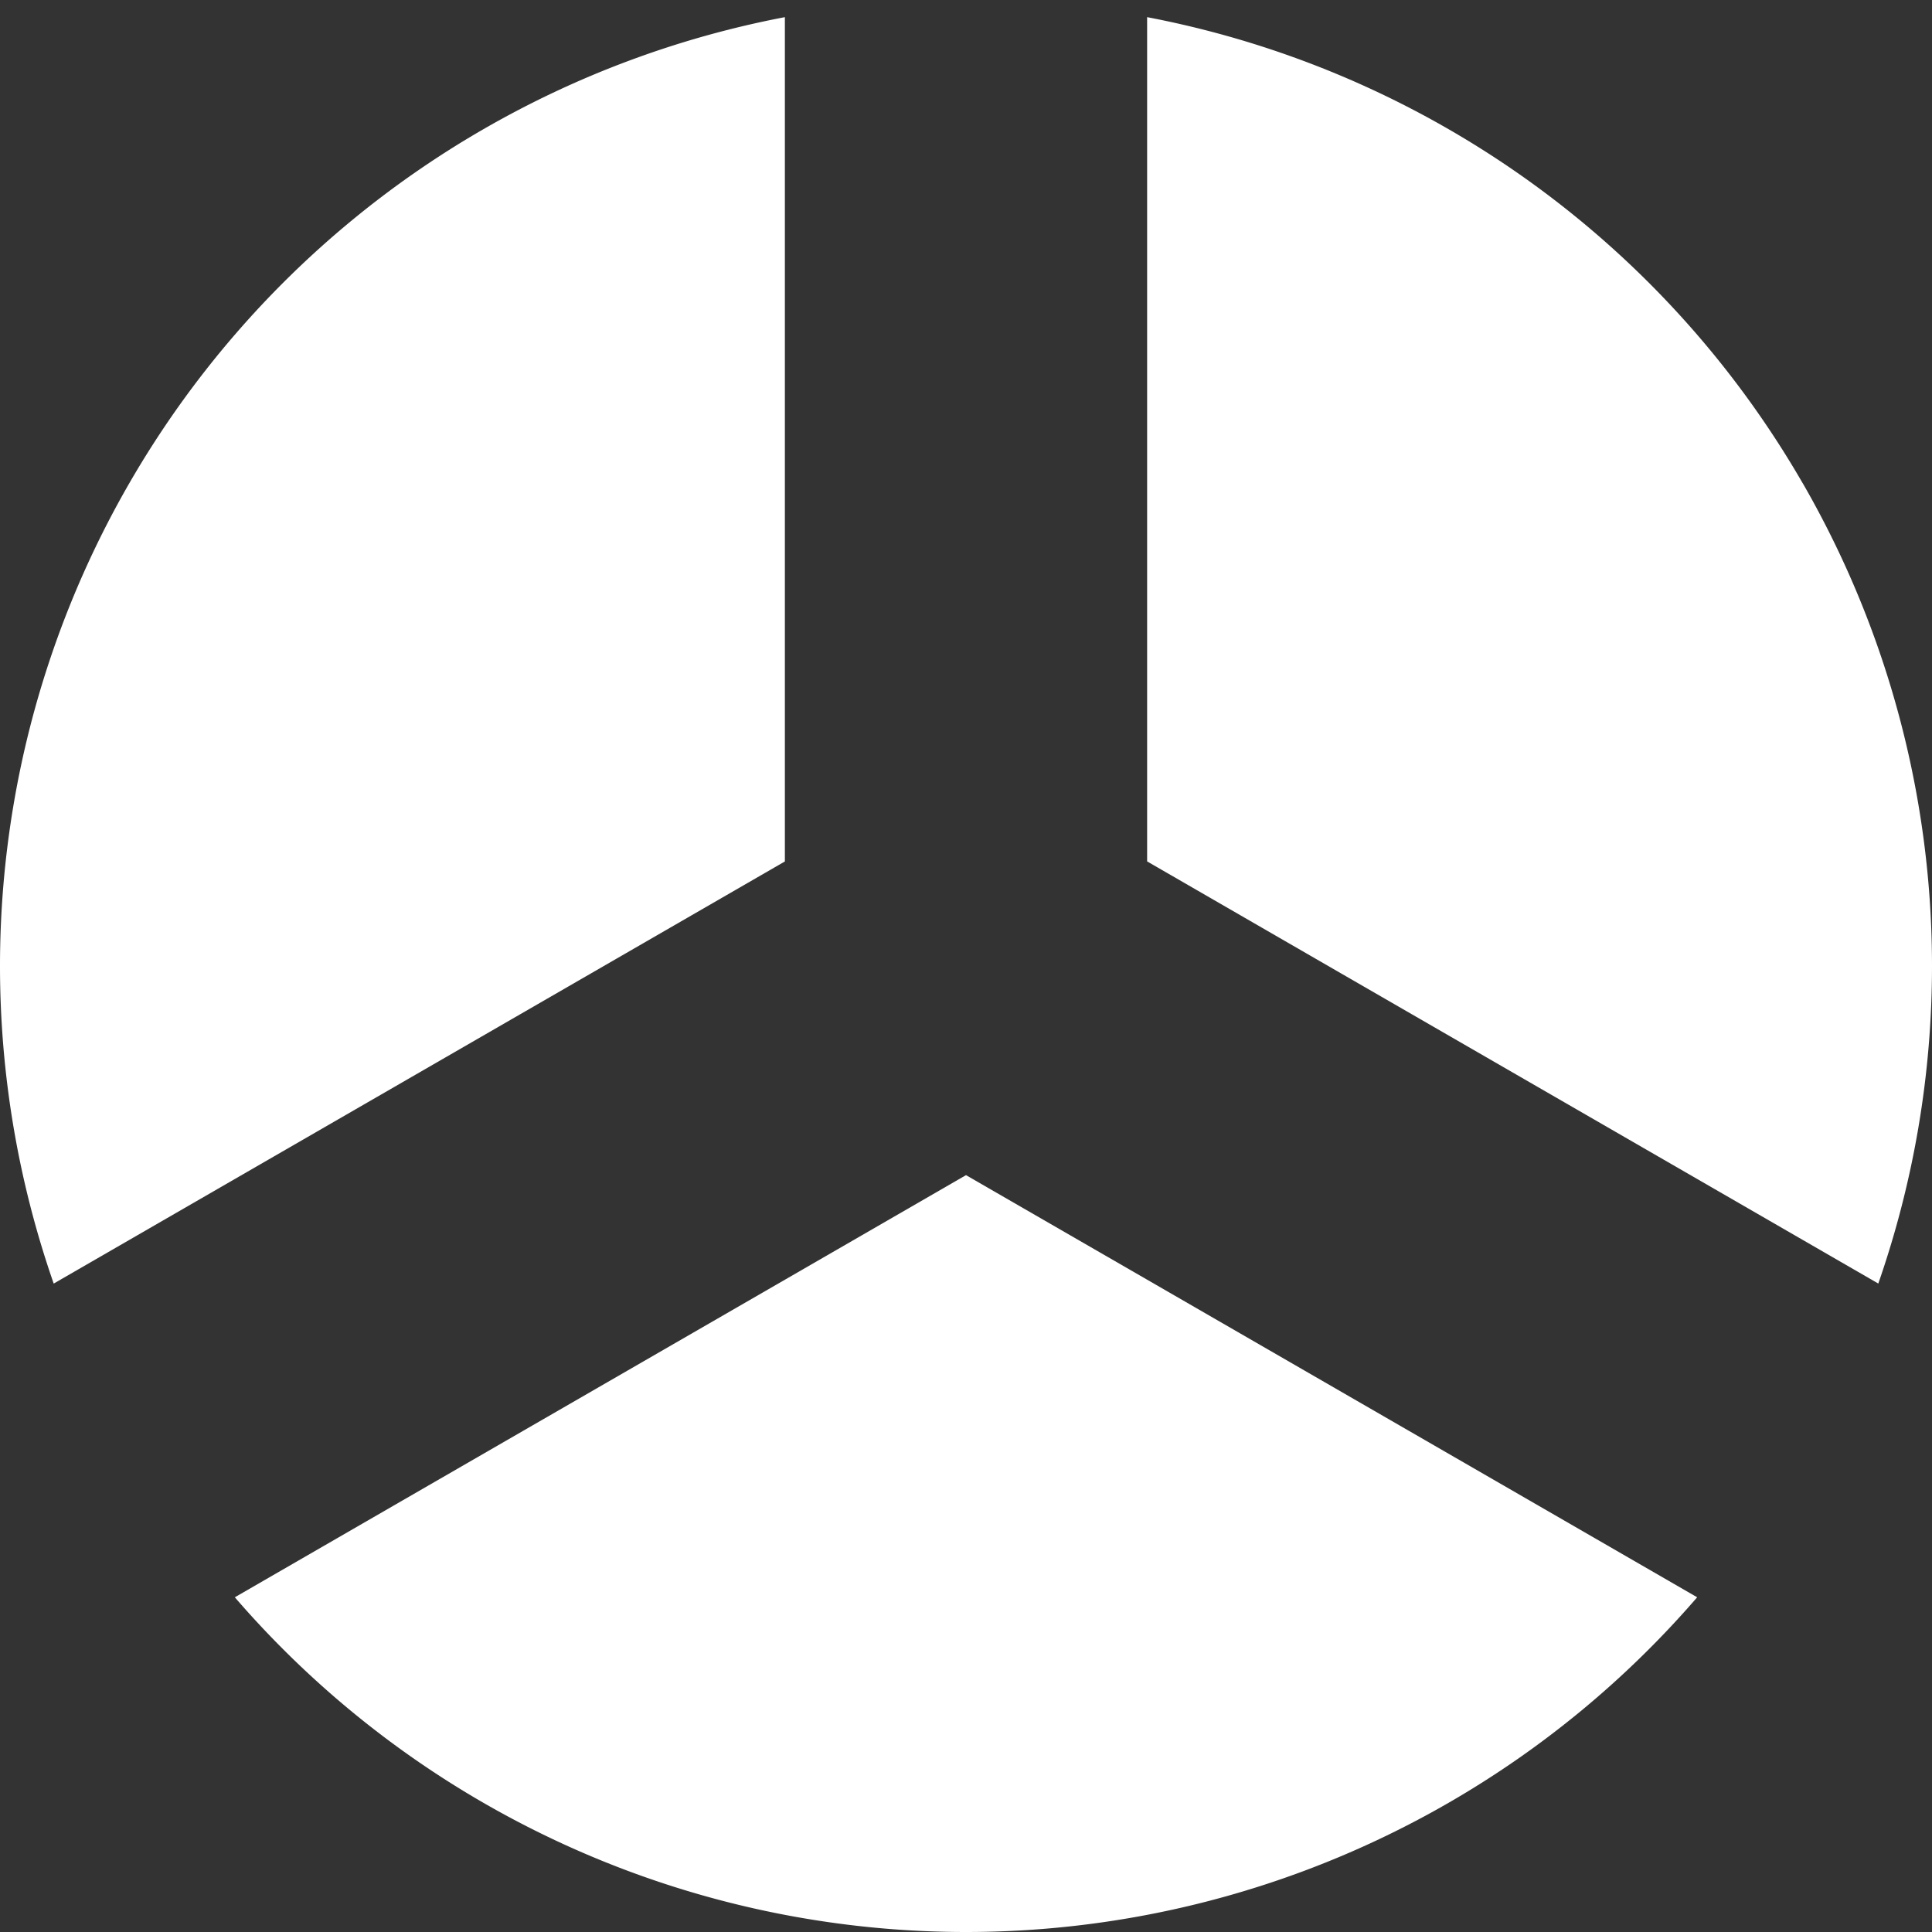 <?xml version="1.0" encoding="UTF-8" standalone="no"?>
<!-- Created with Inkscape (http://www.inkscape.org/) -->

<svg
   width="64"
   height="64"
   viewBox="0 0 64 64"
   version="1.1"
   id="svg1"
   inkscape:version="1.4.2 (ebf0e940d0, 2025-05-08)"
   sodipodi:docname="c2.svg"
   inkscape:export-filename="1.svg"
   inkscape:export-xdpi="96"
   inkscape:export-ydpi="96"
   xmlns:inkscape="http://www.inkscape.org/namespaces/inkscape"
   xmlns:sodipodi="http://sodipodi.sourceforge.net/DTD/sodipodi-0.dtd"
   xmlns="http://www.w3.org/2000/svg"
   xmlns:svg="http://www.w3.org/2000/svg">
  <rect x="0" y="0" width="64" height="64" fill="#333333" stroke="none"/>
  <sodipodi:namedview
     id="namedview1"
     pagecolor="#505050"
     bordercolor="#ffffff"
     borderopacity="1"
     inkscape:showpageshadow="0"
     inkscape:pageopacity="0"
     inkscape:pagecheckerboard="1"
     inkscape:deskcolor="#505050"
     inkscape:document-units="px"
     inkscape:zoom="10.870961"
     inkscape:cx="28.148385"
     inkscape:cy="32.333848"
     inkscape:window-width="1768"
     inkscape:window-height="1056"
     inkscape:window-x="0"
     inkscape:window-y="0"
     inkscape:window-maximized="1"
     inkscape:current-layer="layer1">
    <inkscape:page
       x="0"
       y="0"
       width="64"
       height="64"
       id="page2"
       margin="0"
       bleed="0" />
  </sodipodi:namedview>
  <defs
     id="defs1" />
  <g
     inkscape:label="Layer 1"
     inkscape:groupmode="layer"
     id="layer1">
    <path
       d="M 32,38.928 26,42.393 13.039,49.875 7.779,52.912 A 32,32 0 0 0 26,63.432 32,32 0 0 0 32,64 32,32 0 0 0 38,63.432 32,32 0 0 0 56.221,52.912 L 38,42.391 Z"
       style="fill:#ffffff;stroke-width:2.084"
       id="path28" />
    <path
       d="M 38,0.568 V 21.609 28.535 L 44,32 l 12.961,7.482 5.26,3.037 A 32,32 0 0 0 64,32 32,32 0 0 0 62.221,21.48 32,32 0 0 0 59.723,16.016 L 59.713,16 l -0.002,-0.002 A 32,32 0 0 0 56.221,11.088 32,32 0 0 0 38,0.568 Z"
       style="fill:#ffffff;stroke-width:2.084"
       id="path27" />
    <path
       d="M 26,0.568 A 32,32 0 0 0 7.779,11.088 a 32,32 0 0 0 -6,10.393 A 32,32 0 0 0 0,32 32,32 0 0 0 1.779,42.52 L 20.002,32 26,28.537 V 21.607 6.643 Z"
       style="fill:#ffffff;stroke-width:2.084"
       id="path26" />
  </g>
</svg>
